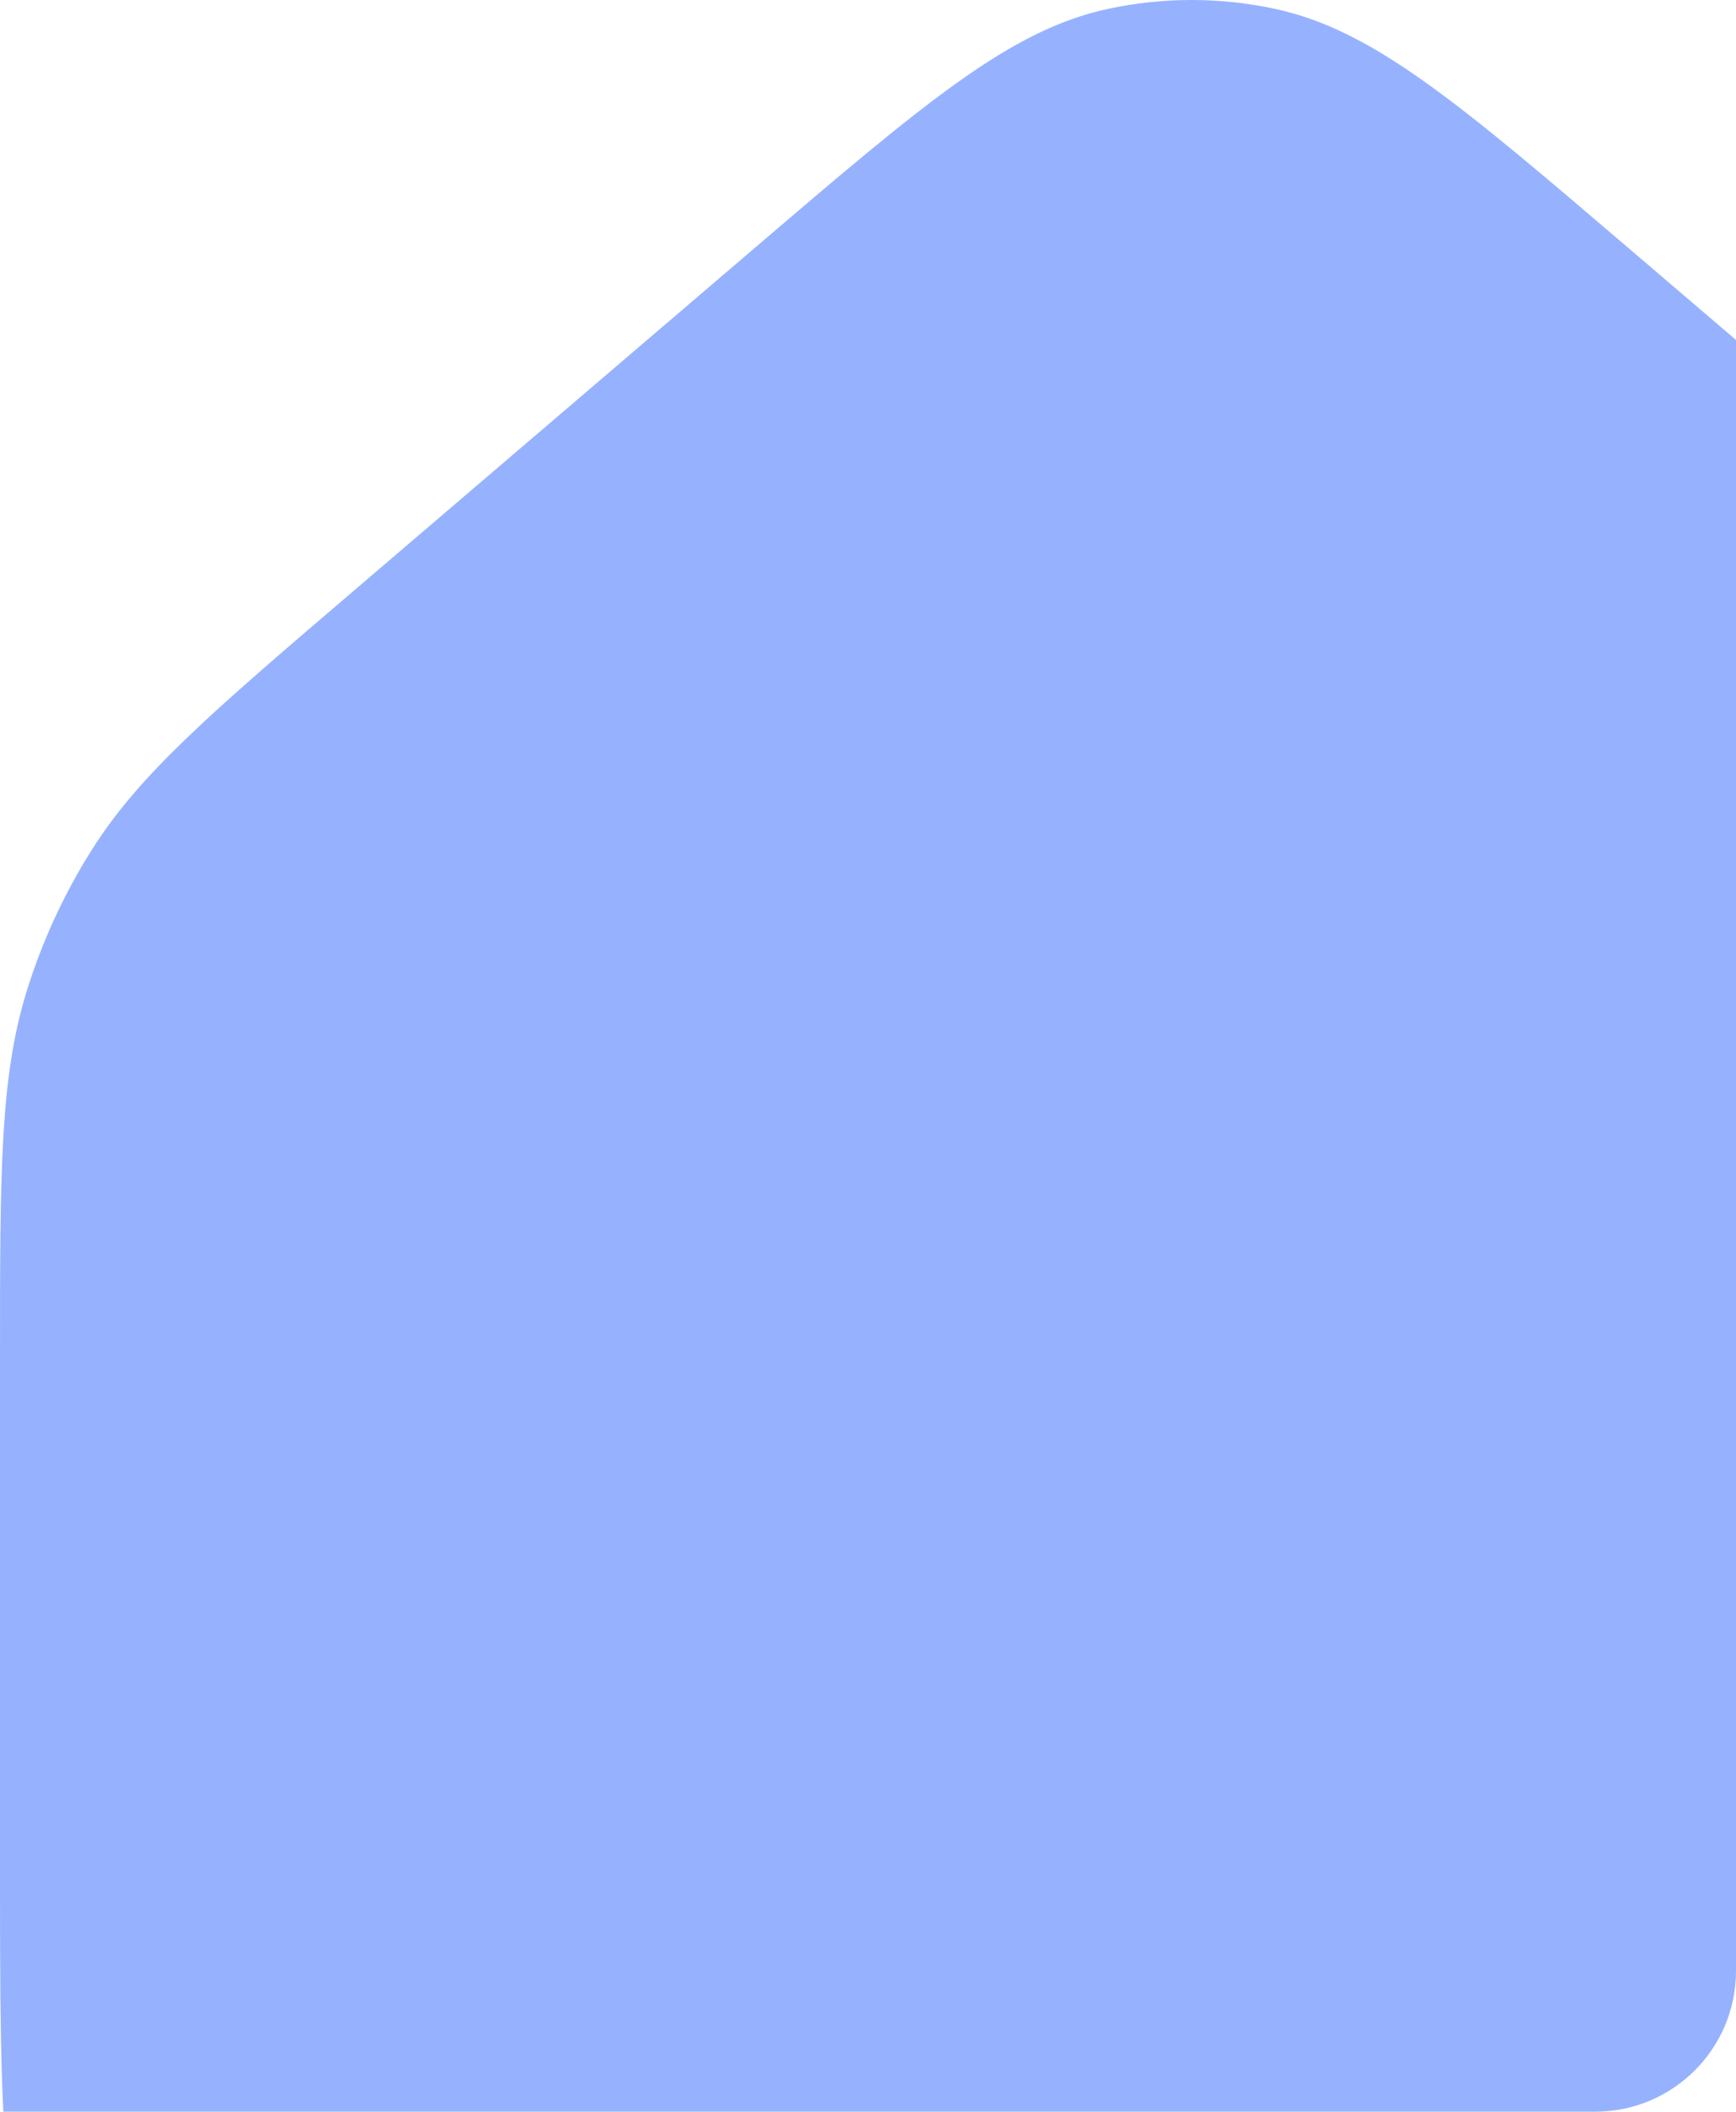 <?xml version="1.0" encoding="UTF-8"?> <svg xmlns="http://www.w3.org/2000/svg" width="370" height="450" viewBox="0 0 370 450" fill="none"> <g clip-path="url(#clip0_239_995)"> <path d="M160.371 53.253L75.534 125.773C45.009 151.866 29.746 164.913 19.464 181.262C13.625 190.546 9.015 200.548 5.75 211.016C0 229.45 0 249.517 0 289.651V397.209C0 452.584 0 480.272 12.477 500.611C19.459 511.993 29.038 521.561 40.431 528.536C60.792 541 88.508 541 143.942 541H364.058C419.501 541 447.223 541 467.586 528.533C478.98 521.557 488.559 511.985 495.54 500.602C508.017 480.258 508.011 452.565 507.999 397.179L507.977 289.641C507.969 249.511 507.965 229.446 502.212 211.015C498.945 200.548 494.334 190.548 488.494 181.266C478.21 164.92 462.947 151.876 432.421 125.789L347.527 53.24C310.99 22.017 292.721 6.404 271.788 1.898C260.028 -0.634 247.862 -0.633 236.103 1.901C215.17 6.41 196.904 22.024 160.371 53.253Z" fill="#96B2FF"></path> </g> <defs> <clipPath id="clip0_239_995"> <path d="M0 0H370V420C370 436.569 356.569 450 340 450H0V0Z" fill="white"></path> </clipPath> </defs> </svg> 